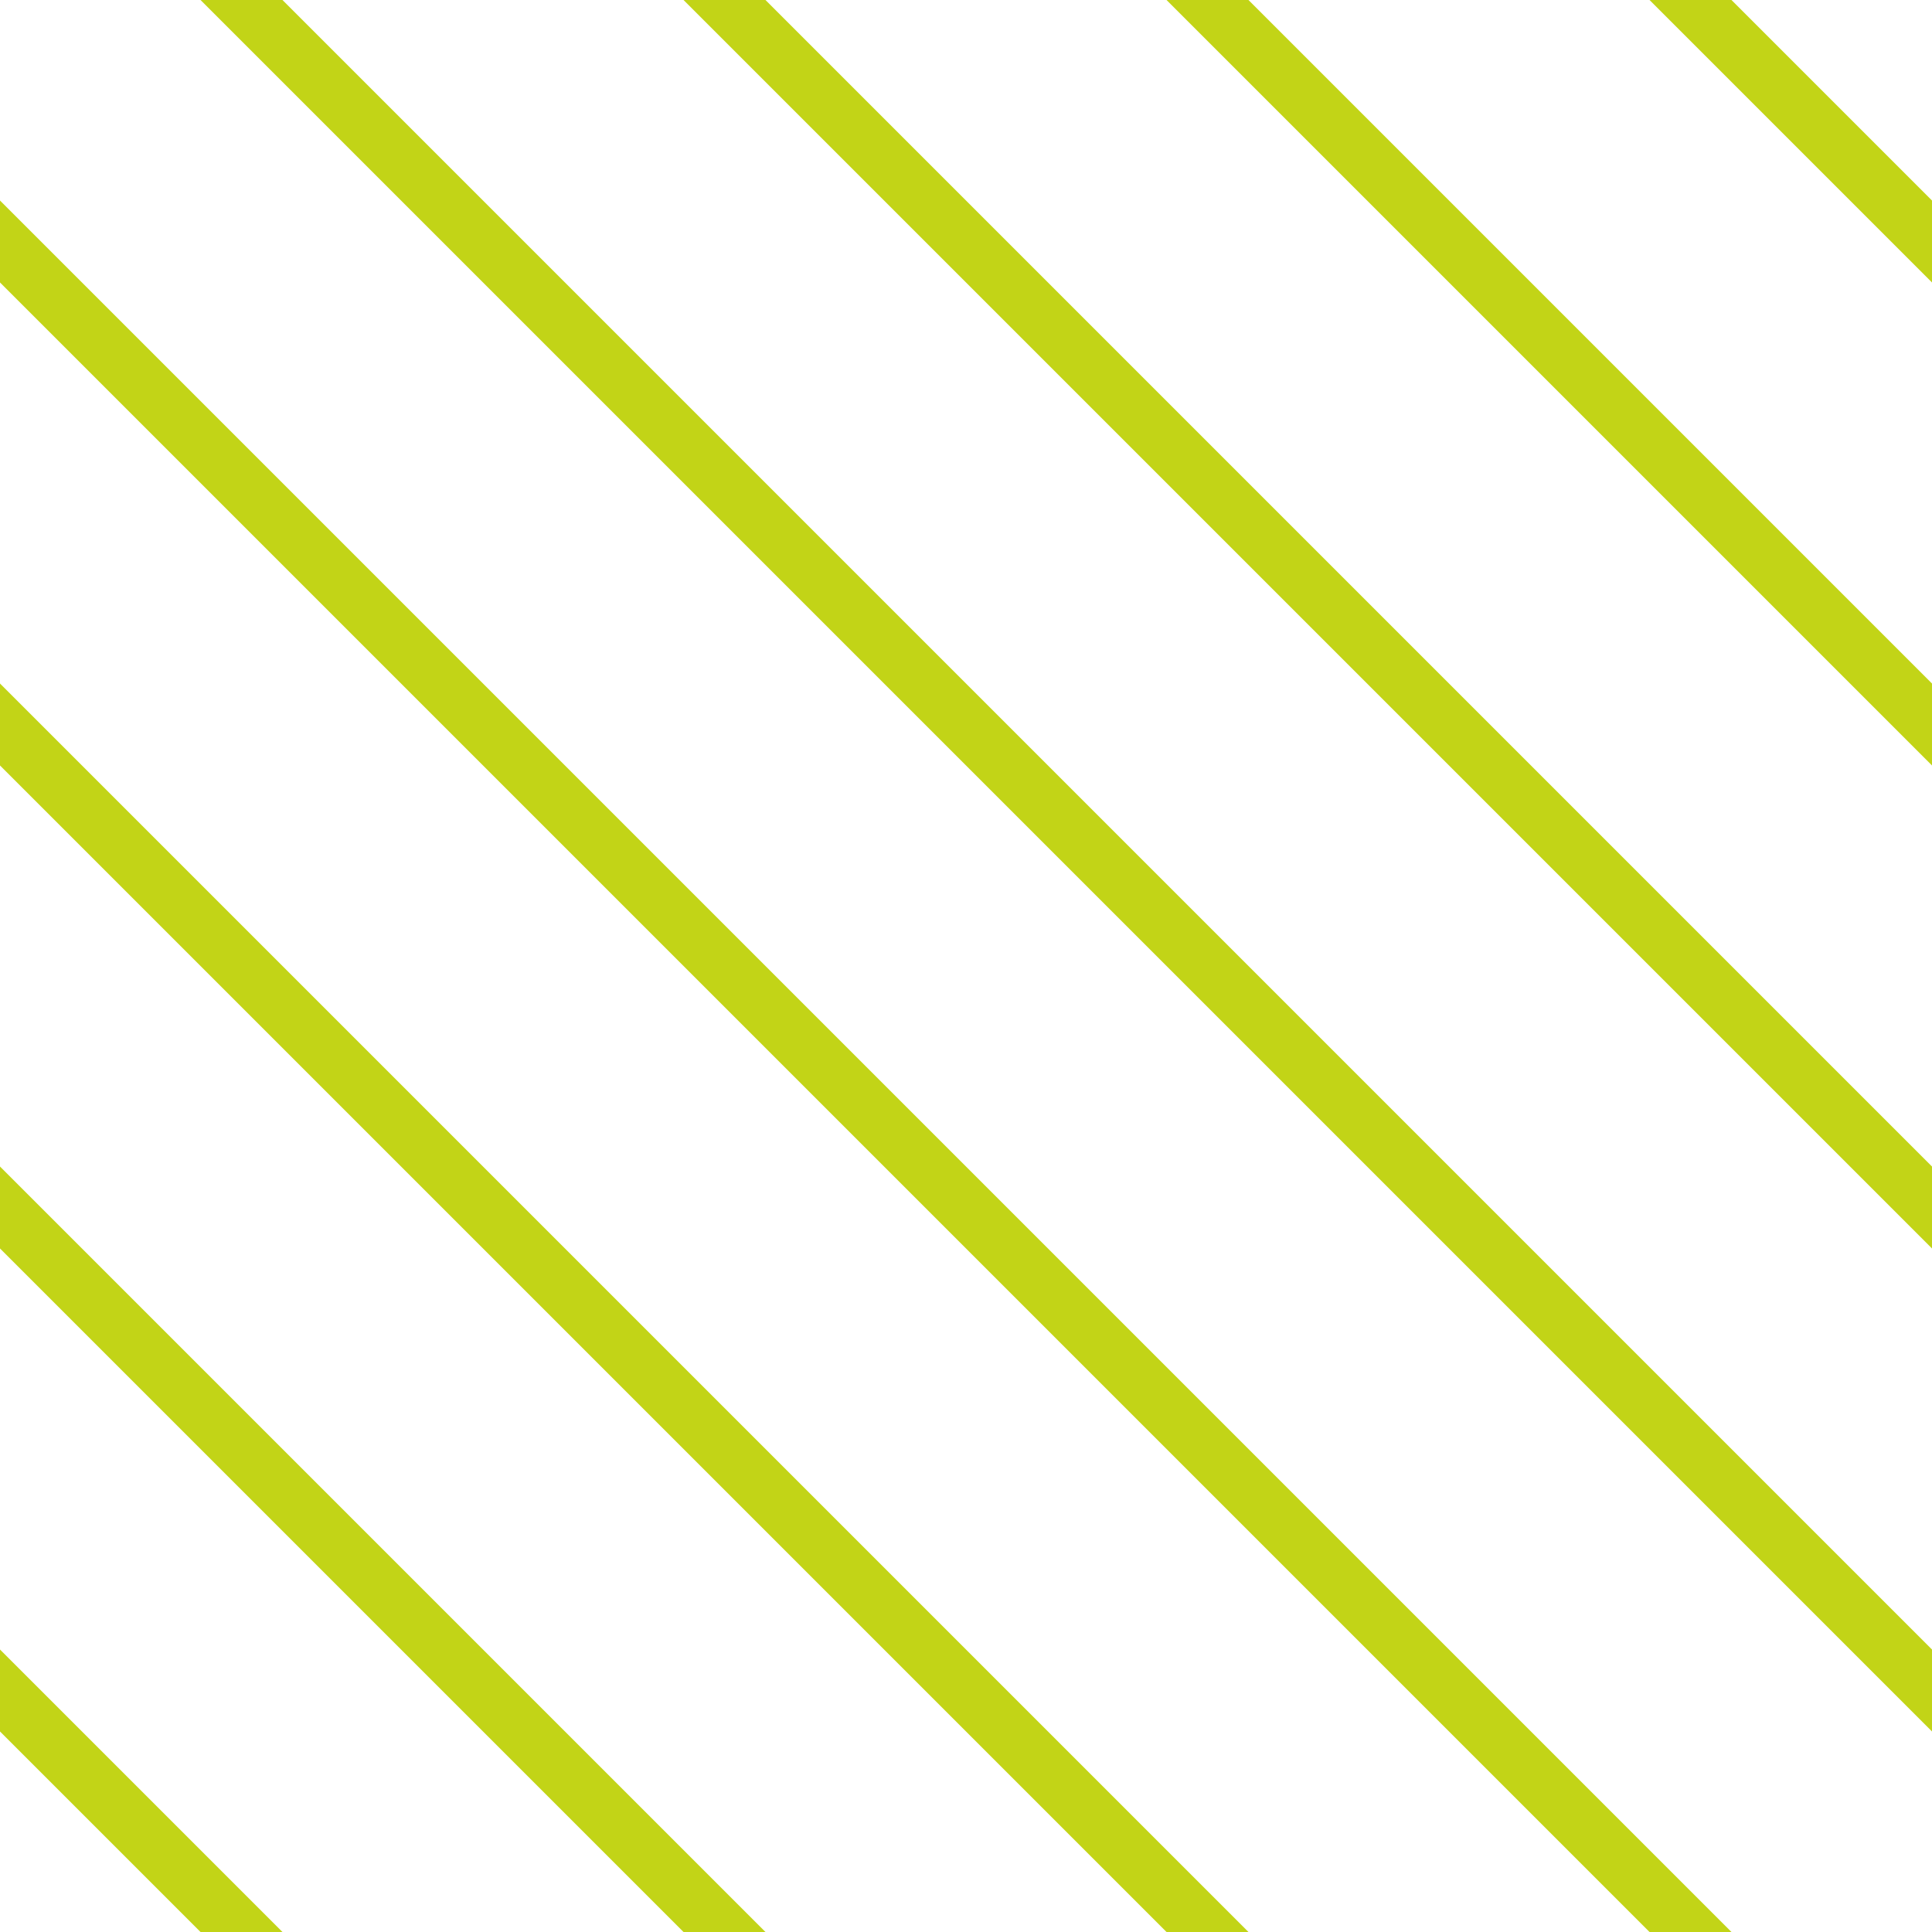 <?xml version="1.0" encoding="UTF-8"?>
<svg xmlns="http://www.w3.org/2000/svg" xmlns:xlink="http://www.w3.org/1999/xlink" style="isolation:isolate" viewBox="0 0 200 200" width="200" height="200">
<line x1='0' y1='25' x2='175' y2='200' stroke-width='6' stroke-linecap='square' stroke='#C2D417' />
<line x1='0' y1='75' x2='125' y2='200' stroke-width='6' stroke-linecap='square' stroke='#C2D417' />
<line x1='0' y1='125' x2='75' y2='200' stroke-width='6' stroke-linecap='square' stroke='#C2D417' />
<line x1='0' y1='175' x2='25' y2='200' stroke-width='6' stroke-linecap='square' stroke='#C2D417' />
<line x1='25' y1='0' x2='200' y2='175' stroke-width='6' stroke-linecap='square' stroke='#C2D417' />
<line x1='75' y1='0' x2='200' y2='125' stroke-width='6' stroke-linecap='square' stroke='#C2D417' />
<line x1='125' y1='0' x2='200' y2='75' stroke-width='6' stroke-linecap='square' stroke='#C2D417' />
<line x1='175' y1='0' x2='200' y2='25' stroke-width='6' stroke-linecap='square' stroke='#C2D417' />
</svg>
